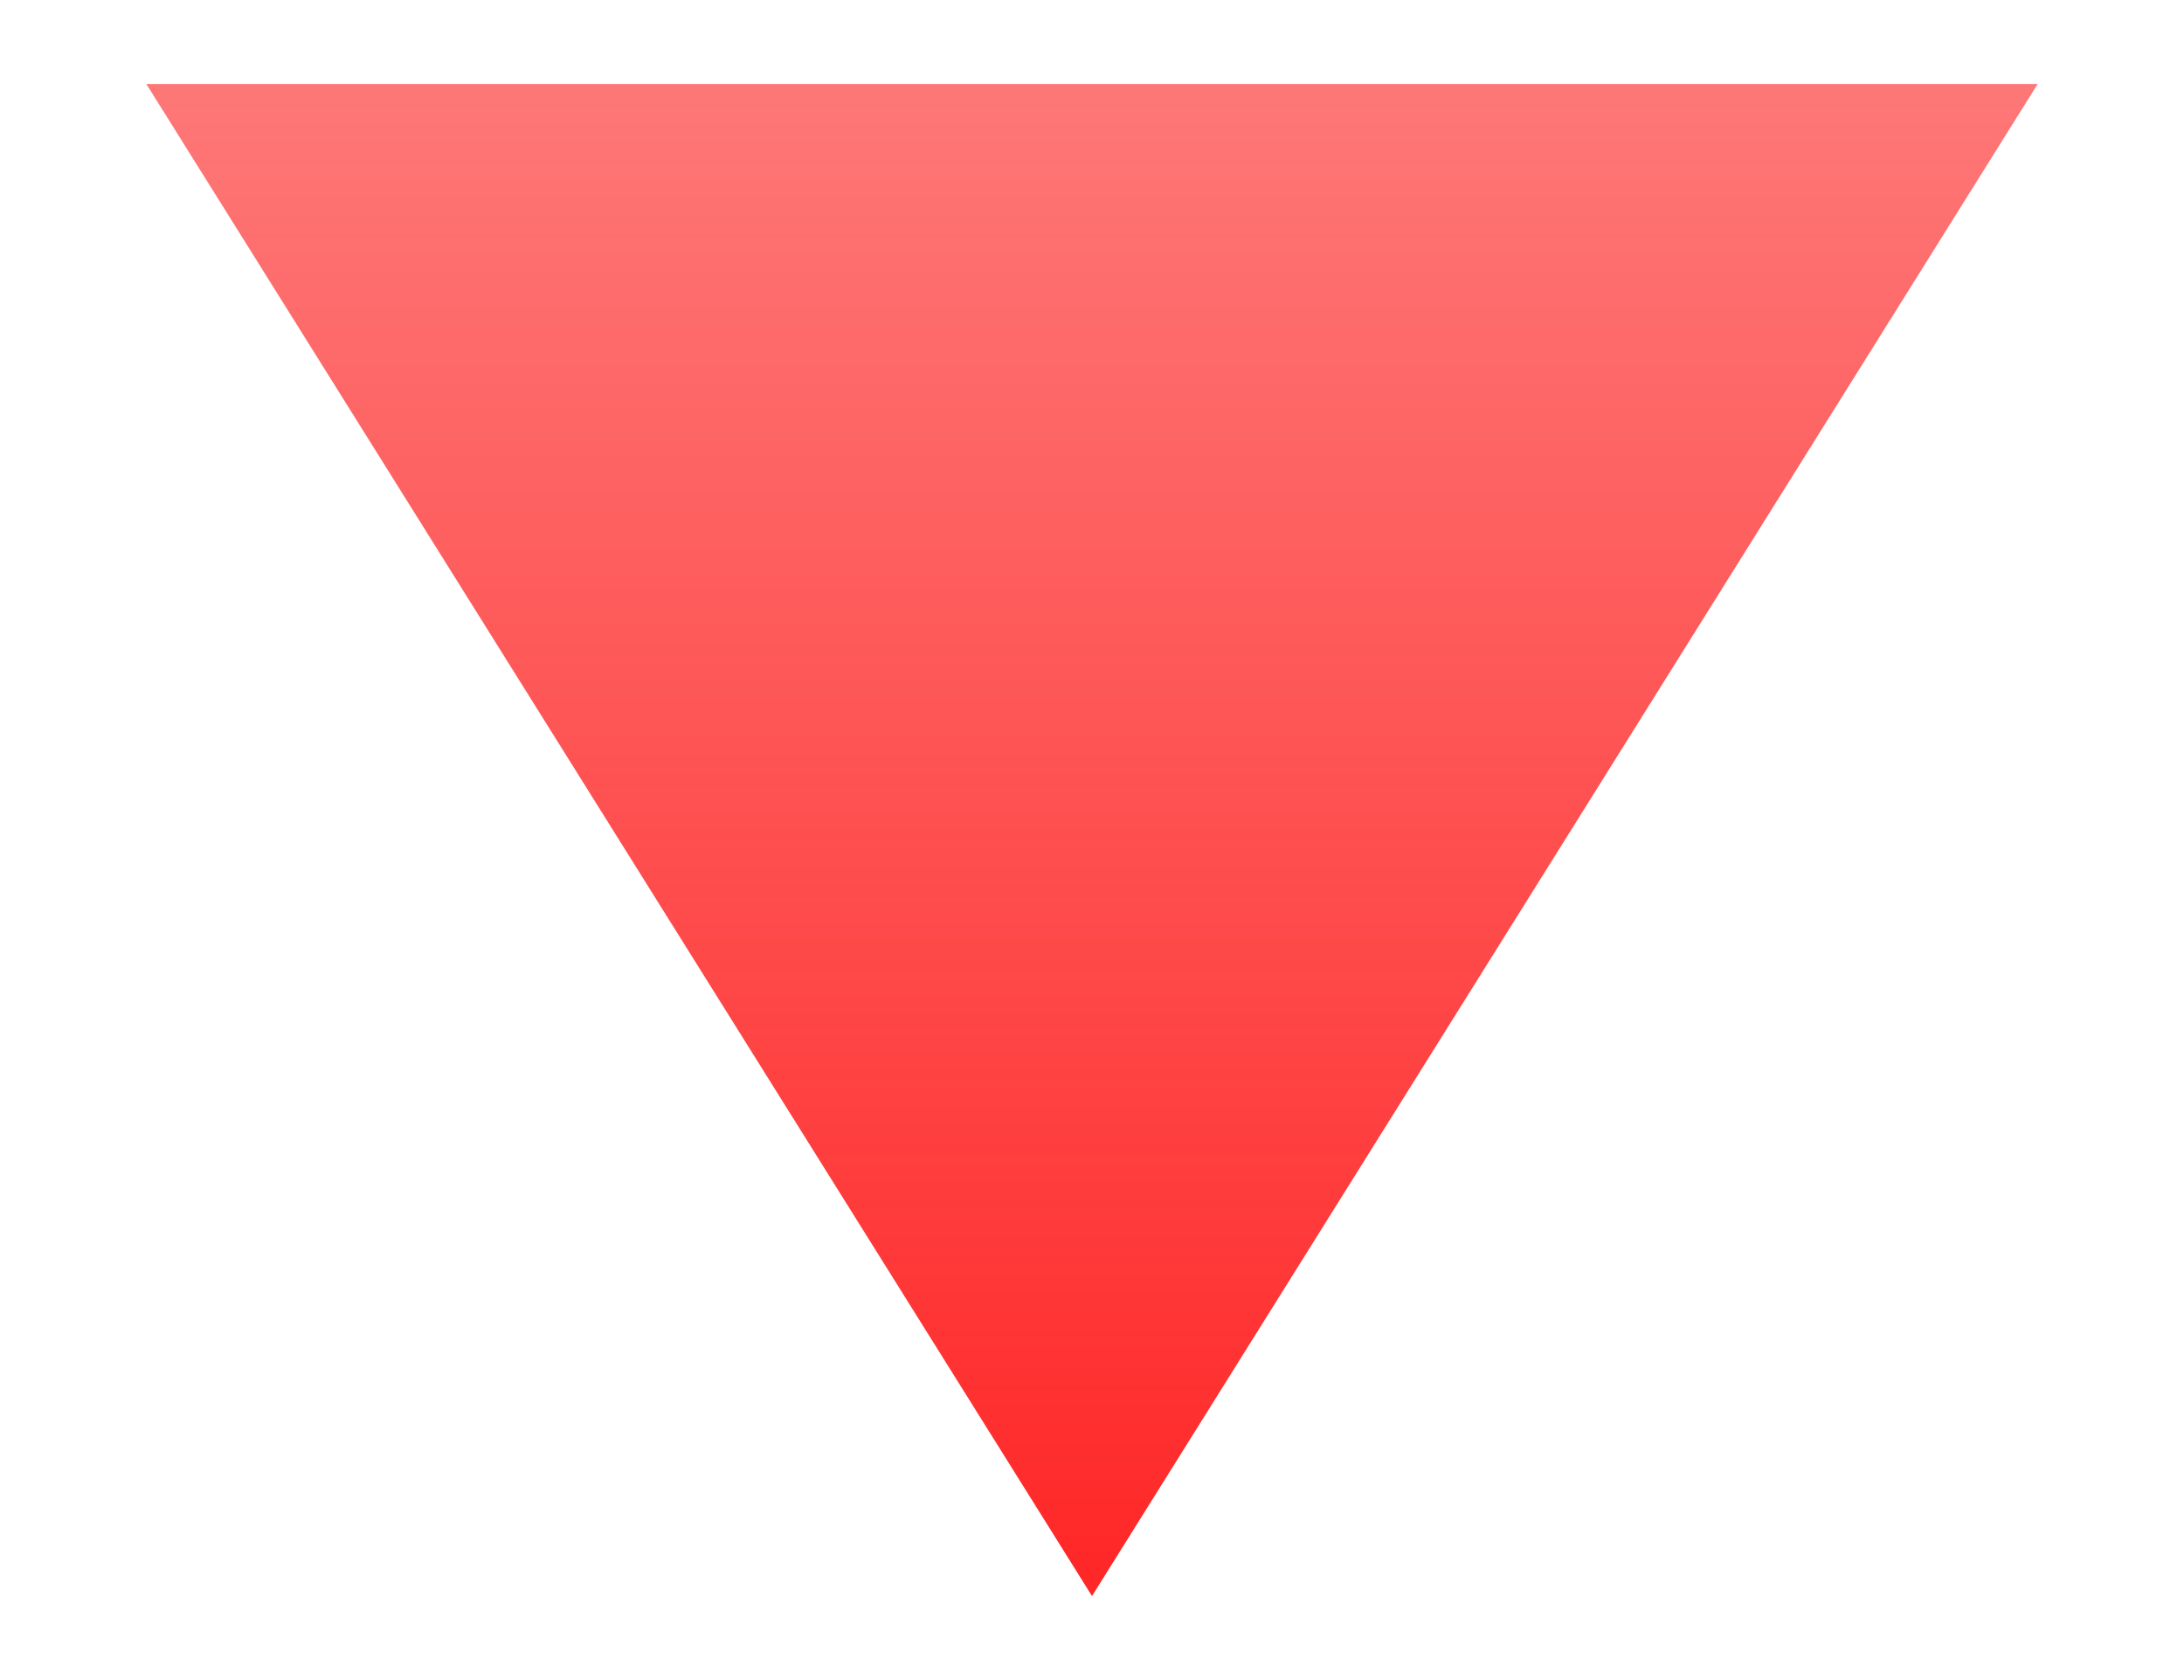 <svg width="13" height="10" viewBox="0 0 13 10" fill="none" xmlns="http://www.w3.org/2000/svg">
<path d="M6.5 9.5L12.129 0.5H0.871L6.5 9.5Z" fill="url(#paint0_linear_266_492)" fill-opacity="0.85"/>
<defs>
<linearGradient id="paint0_linear_266_492" x1="6.5" y1="9.5" x2="6.5" y2="-2.5" gradientUnits="userSpaceOnUse">
<stop stop-color="#FF0000"/>
<stop offset="1" stop-color="#FC0000" stop-opacity="0.5"/>
</linearGradient>
</defs>
</svg>
